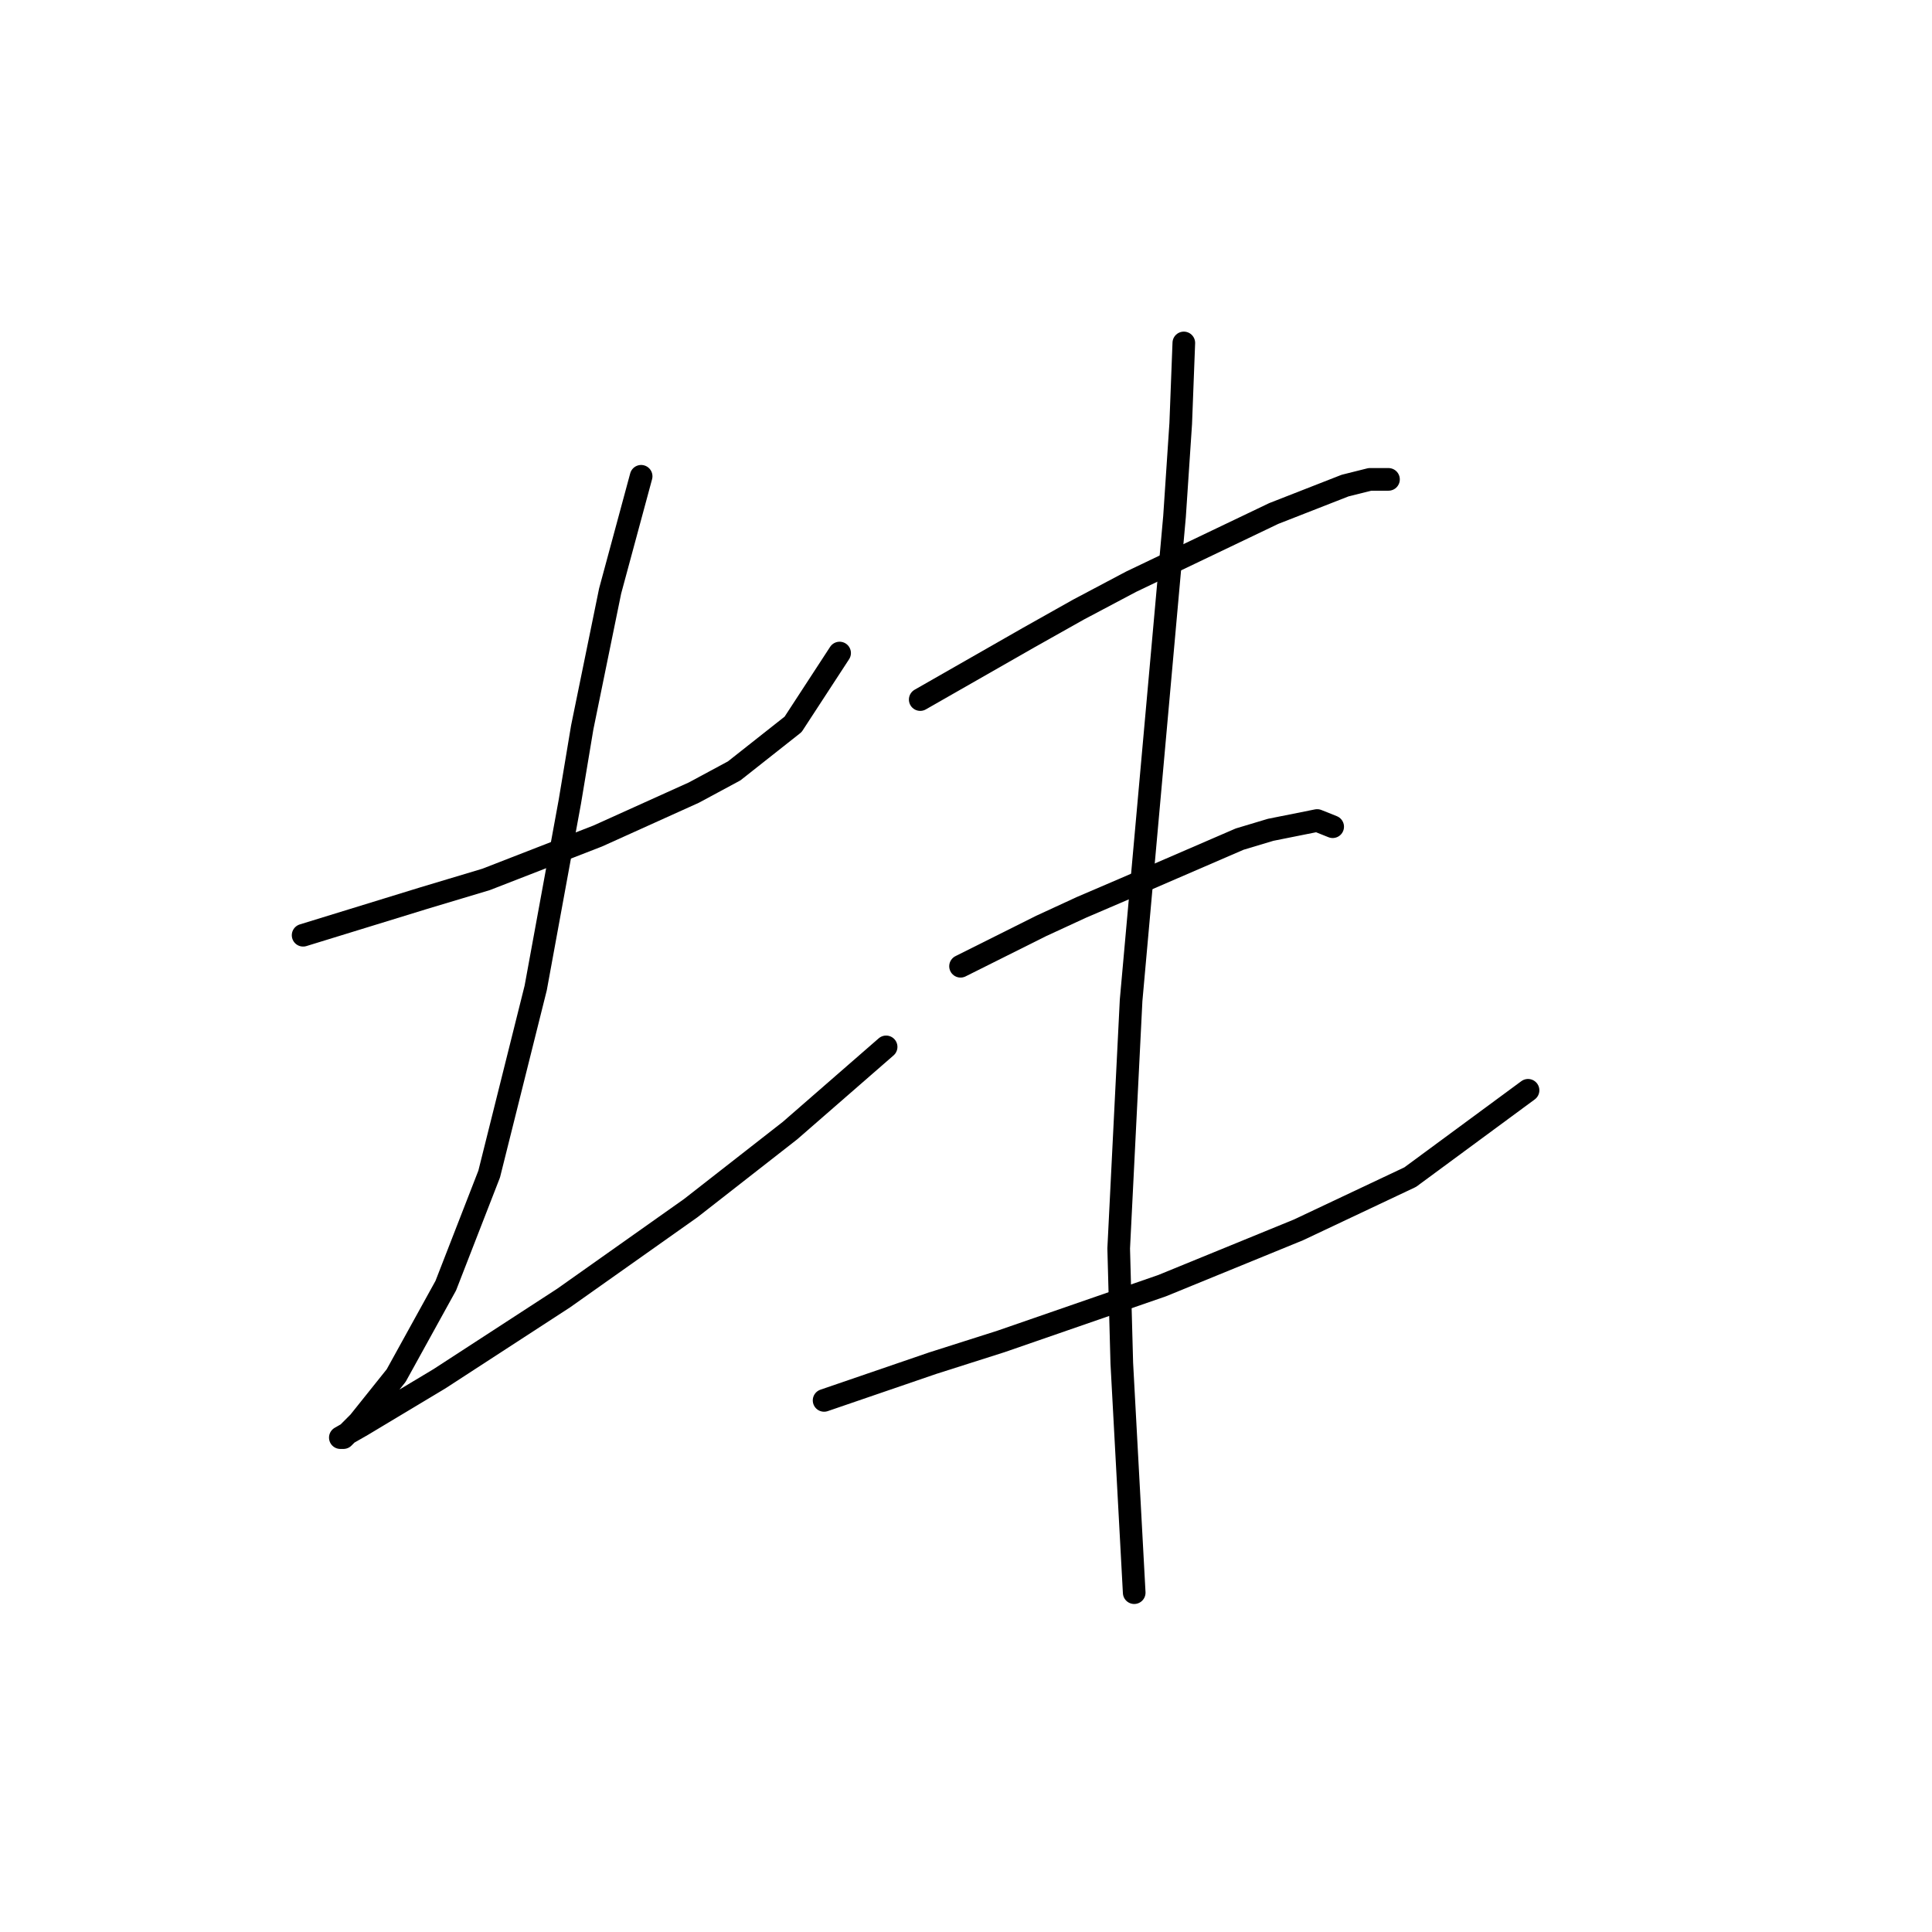 <?xml version="1.0" standalone="no"?>
    <svg width="256" height="256" xmlns="http://www.w3.org/2000/svg" version="1.1">
    <polyline stroke="black" stroke-width="3" stroke-linecap="round" fill="transparent" stroke-linejoin="round" points="40.165 123.925 56.19 118.994 64.409 116.528 71.805 113.652 79.201 110.776 91.939 105.023 97.281 102.147 105.088 95.983 111.252 86.532 111.252 86.532 " />
        <polyline stroke="black" stroke-width="3" stroke-linecap="round" fill="transparent" stroke-linejoin="round" points="84.954 63.111 80.845 78.314 77.147 96.394 75.503 106.256 70.983 130.91 64.82 155.564 59.067 170.357 52.492 182.273 47.561 188.437 45.507 190.492 45.096 190.492 47.972 188.848 58.245 182.684 74.681 172.001 91.528 160.084 104.677 149.812 117.415 138.717 117.415 138.717 " />
        <polyline stroke="black" stroke-width="3" stroke-linecap="round" fill="transparent" stroke-linejoin="round" points="121.935 92.696 136.317 84.478 142.892 80.78 149.877 77.081 168.779 68.041 178.23 64.343 181.517 63.521 183.982 63.521 183.982 63.521 " />
        <polyline stroke="black" stroke-width="3" stroke-linecap="round" fill="transparent" stroke-linejoin="round" points="127.277 128.034 137.961 122.692 143.303 120.227 149.055 117.761 164.259 111.187 168.368 109.954 174.531 108.721 176.586 109.543 176.586 109.543 " />
        <polyline stroke="black" stroke-width="3" stroke-linecap="round" fill="transparent" stroke-linejoin="round" points="109.197 185.561 123.579 180.63 132.619 177.753 153.986 170.357 172.066 162.961 186.859 155.975 202.473 144.47 202.473 144.47 " />
        <polyline stroke="black" stroke-width="3" stroke-linecap="round" fill="transparent" stroke-linejoin="round" points="156.862 45.442 156.452 56.125 155.63 68.452 149.877 132.554 148.233 165.426 148.644 180.63 150.288 211.037 150.288 211.037 " />
        </svg>